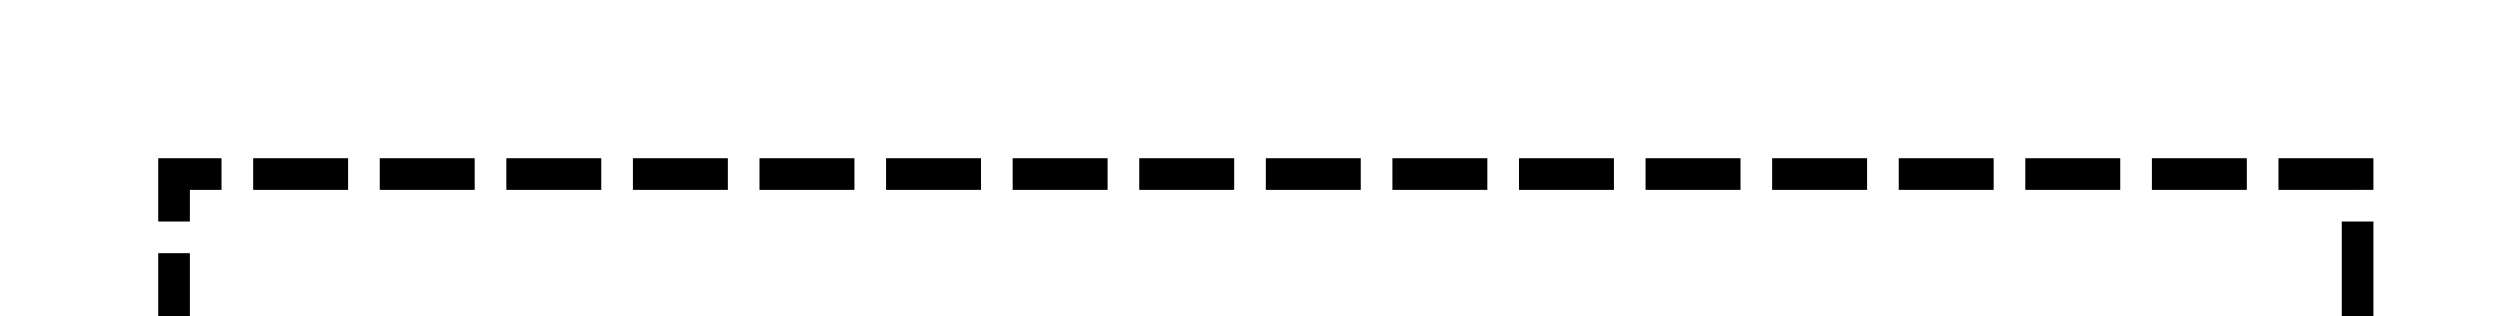 ﻿<?xml version="1.0" encoding="utf-8"?>
<svg version="1.1" xmlns:xlink="http://www.w3.org/1999/xlink" width="79px" height="10px" preserveAspectRatio="xMinYMid meet" viewBox="3905 6636  79 8" xmlns="http://www.w3.org/2000/svg">
  <path d="M 3692.5 6629  L 3692.5 6700.5  L 3910.5 6700.5  L 3910.5 6640.5  L 3979.5 6640.5  L 3979.5 6650  " stroke-width="1" stroke-dasharray="3,1" stroke="#000000" fill="none" />
  <path d="M 3973.2 6649  L 3979.5 6655  L 3985.8 6649  L 3973.2 6649  Z " fill-rule="nonzero" fill="#000000" stroke="none" />
</svg>